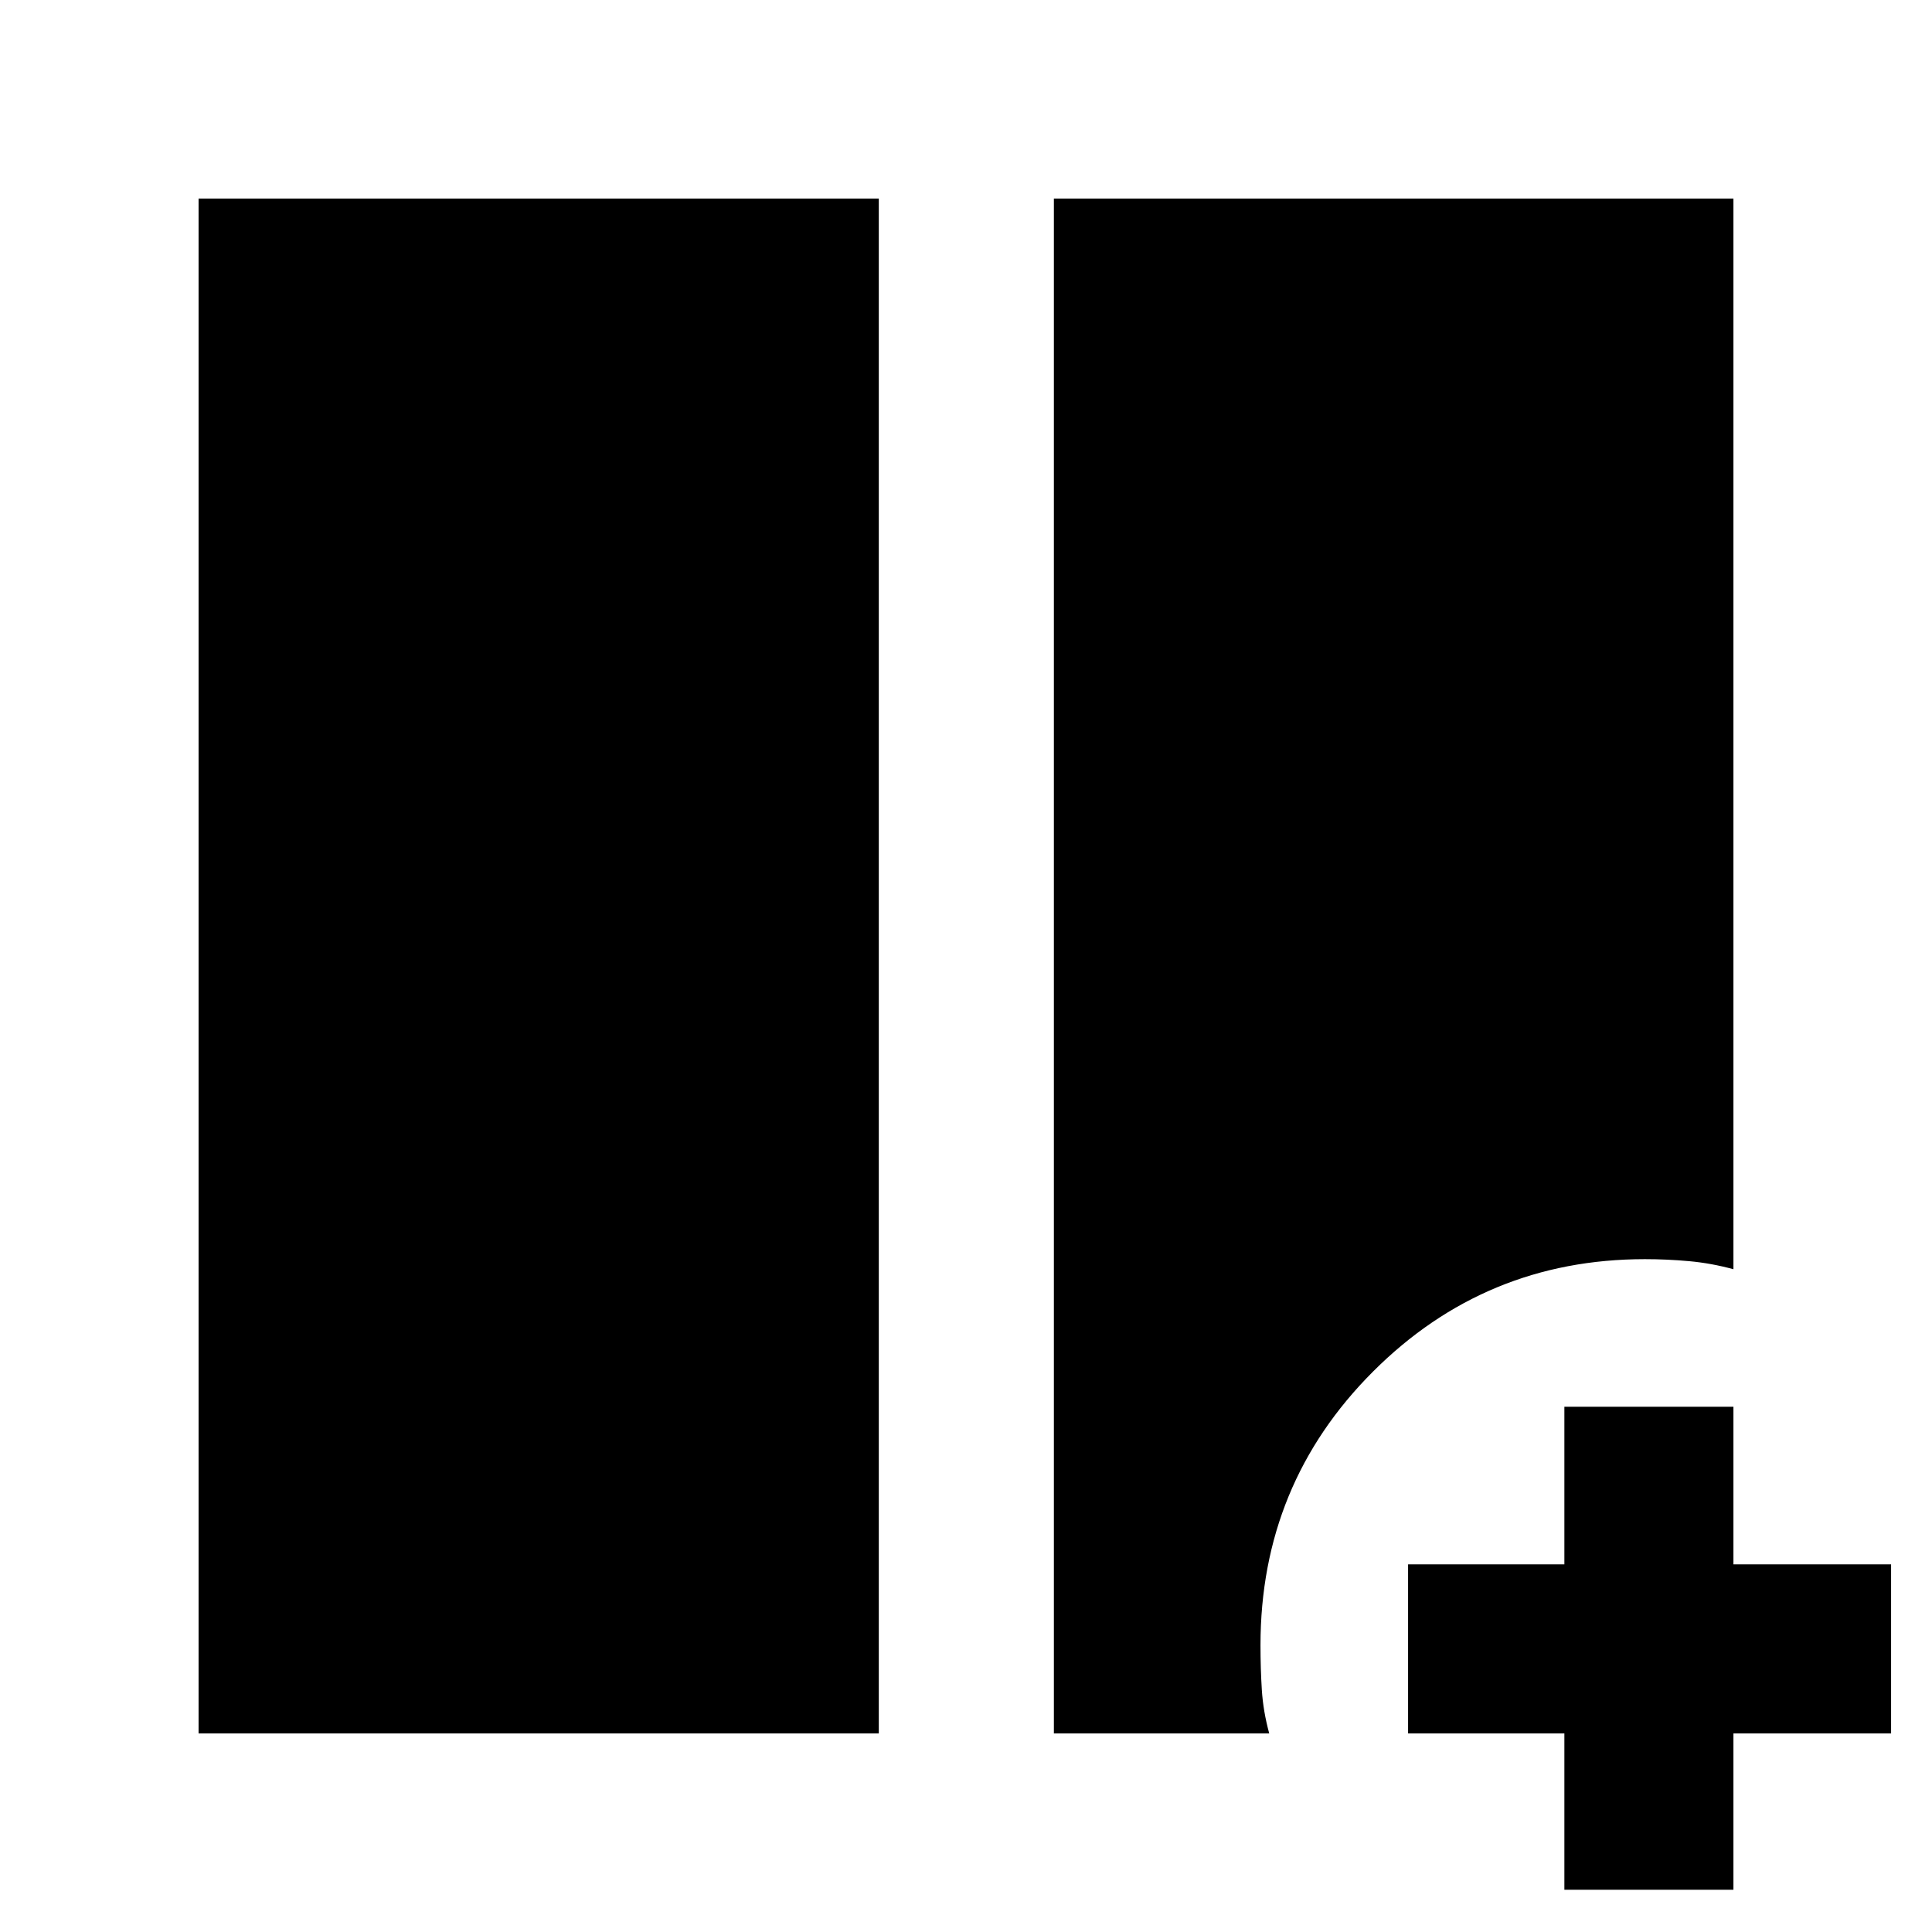 <svg xmlns="http://www.w3.org/2000/svg" height="40" viewBox="0 -960 960 960" width="40"><path d="M98.67-98.67v-762.66h338v762.66h-338Zm425 0v-762.66h337.66v532q-11-3-22-4t-22-1q-79.26 0-135.13 55.91-55.87 55.91-55.87 135.92 0 11.59.67 22.21.67 10.62 3.67 21.62h-107ZM777.33-21v-77.67h-77.66v-84h77.66V-261h84v78.33h78.34v84h-78.34V-21h-84Z"/></svg>
